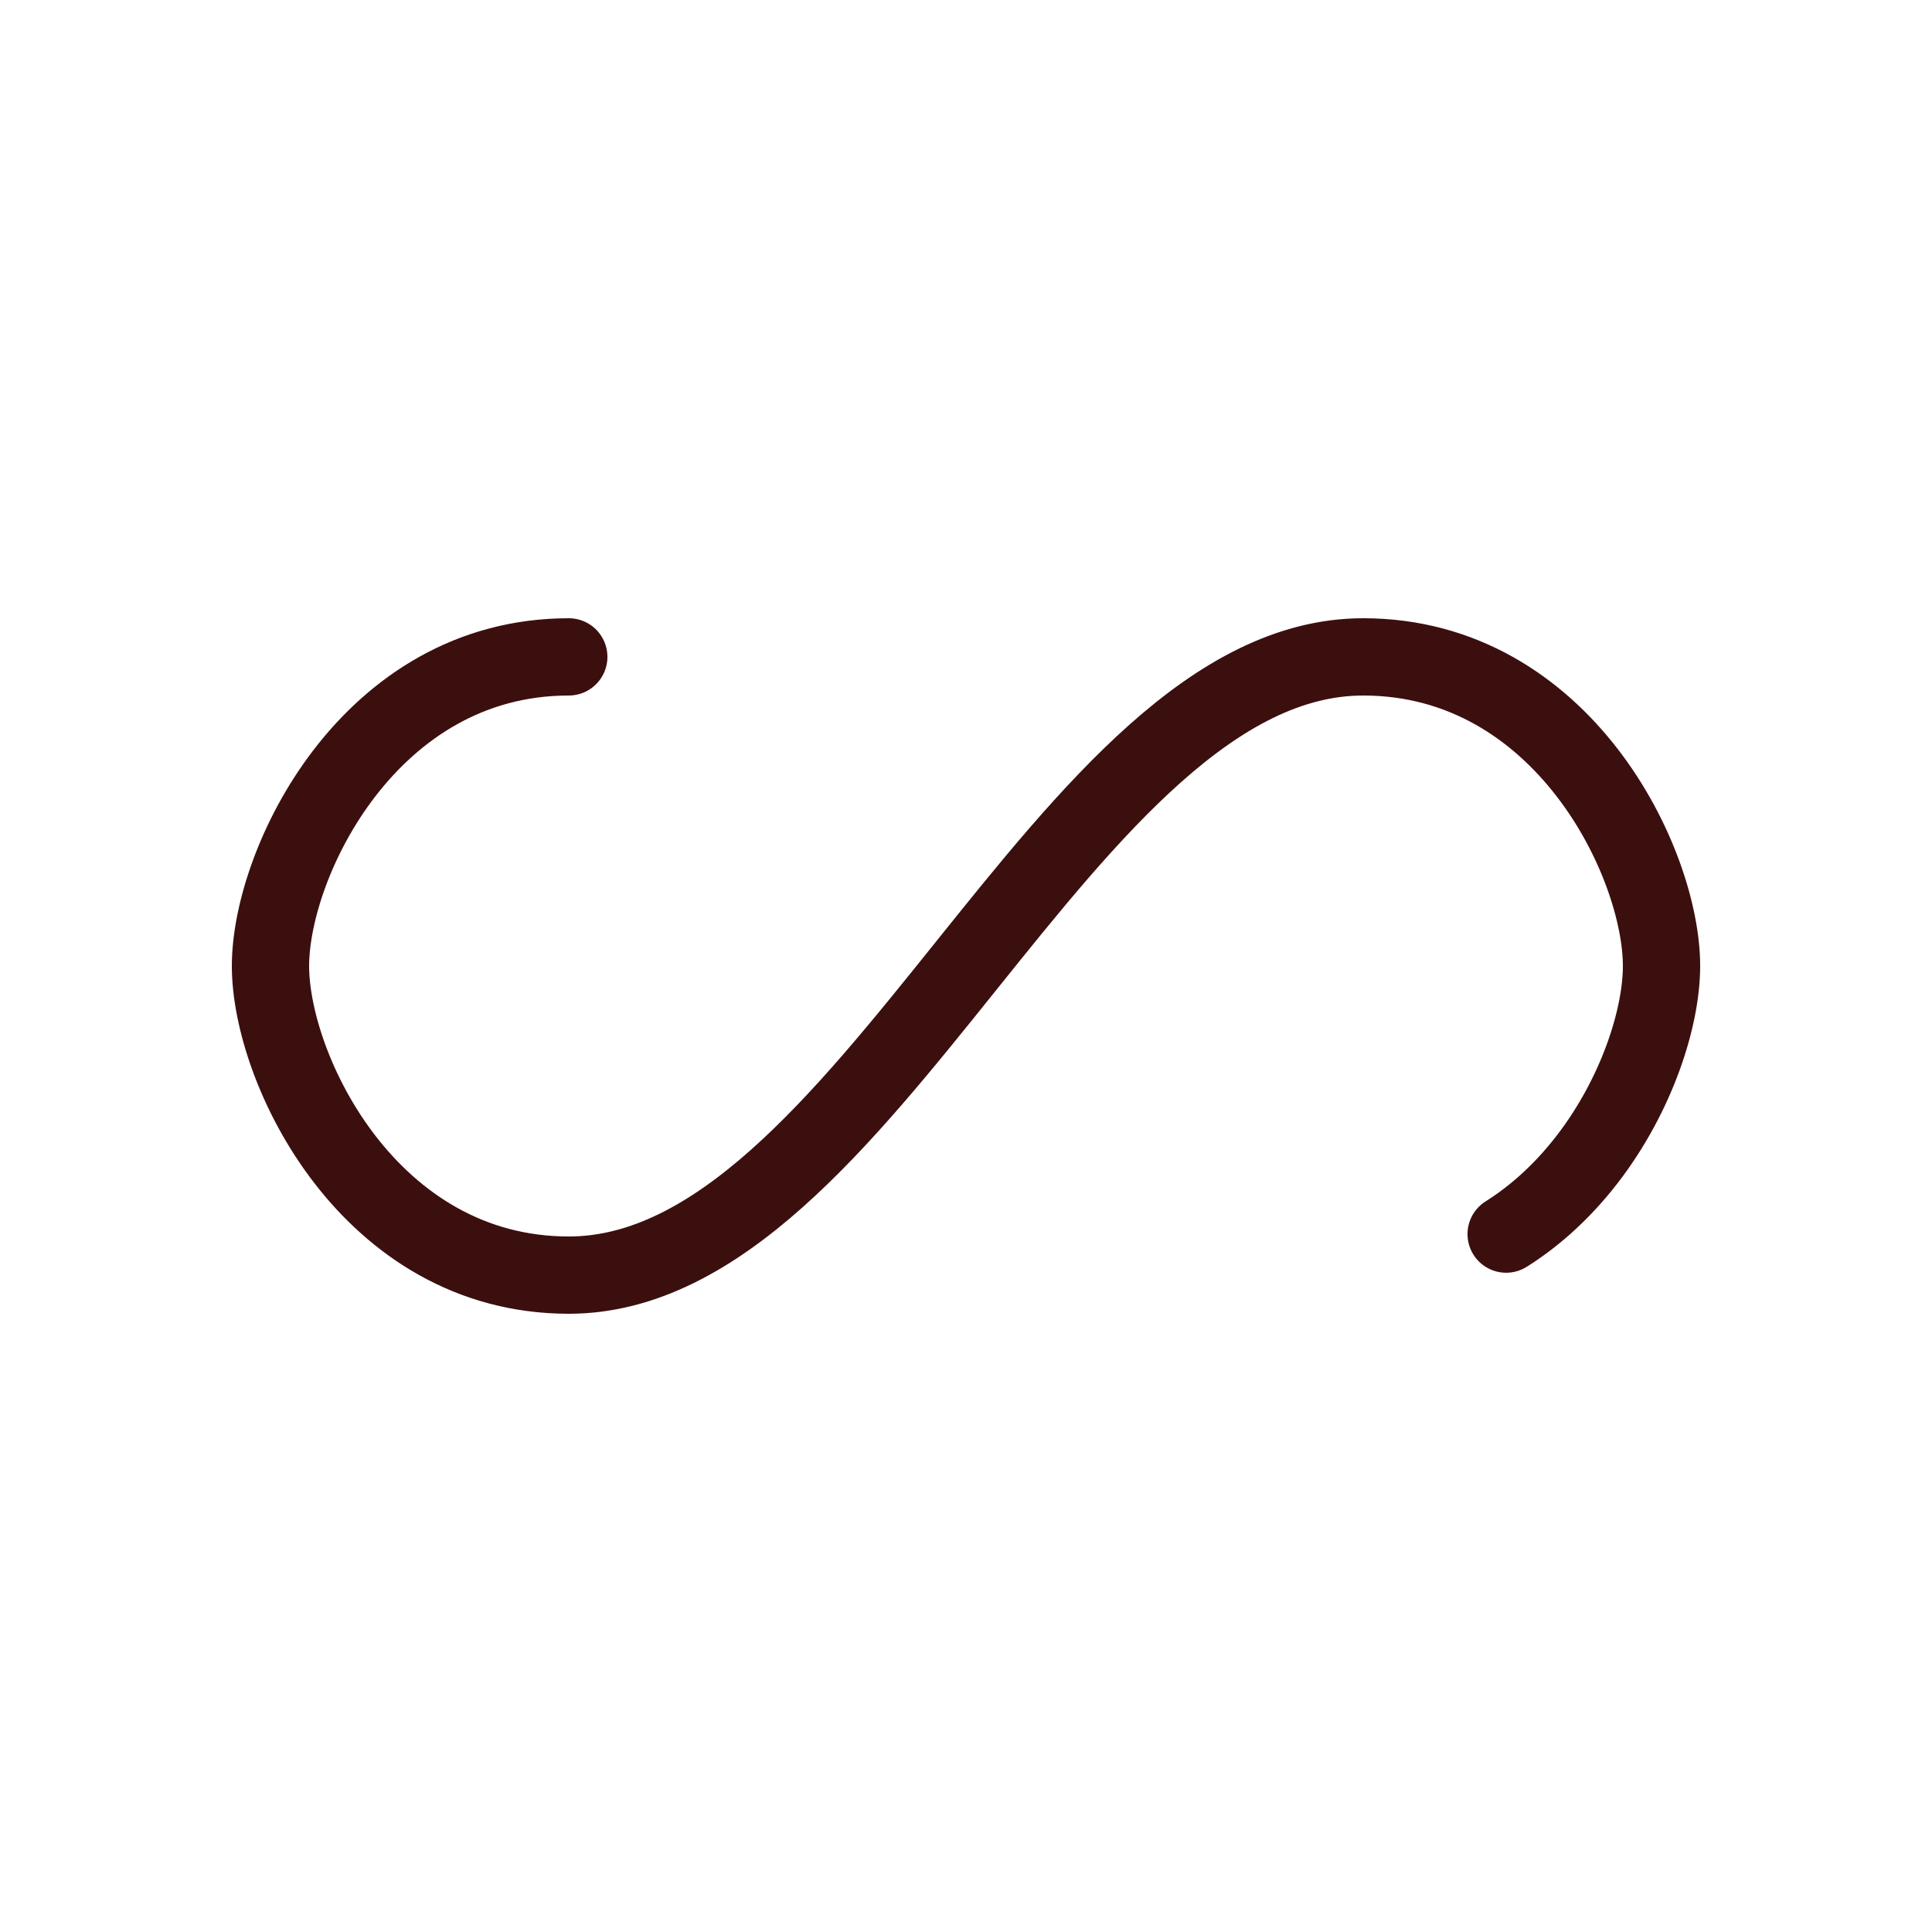 <?xml version="1.0" encoding="utf-8"?>
<svg xmlns="http://www.w3.org/2000/svg" xmlns:xlink="http://www.w3.org/1999/xlink" style="margin: auto; background: rgb(241, 242, 243); display: block; shape-rendering: auto;" width="144px" height="144px" viewBox="0 0 100 100" preserveAspectRatio="xMidYMid">
<path fill="none" stroke="#3c0f0f" stroke-width="5" stroke-dasharray="179.612 76.977" d="M24.3 30C11.4 30 5 43.3 5 50s6.4 20 19.3 20c19.3 0 32.1-40 51.4-40 C88.6 30 95 43.3 95 50s-6.4 20-19.3 20C56.4 70 43.6 30 24.3 30z" stroke-linecap="round" style="transform:scale(0.8);transform-origin:50px 50px">
<animate attributeName="stroke-dashoffset" repeatCount="indefinite" dur="0.98s" keyTimes="0;1" values="0;256.589"></animate>
</path>
<!-- [ldio] generated by https://loading.io/ --></svg>